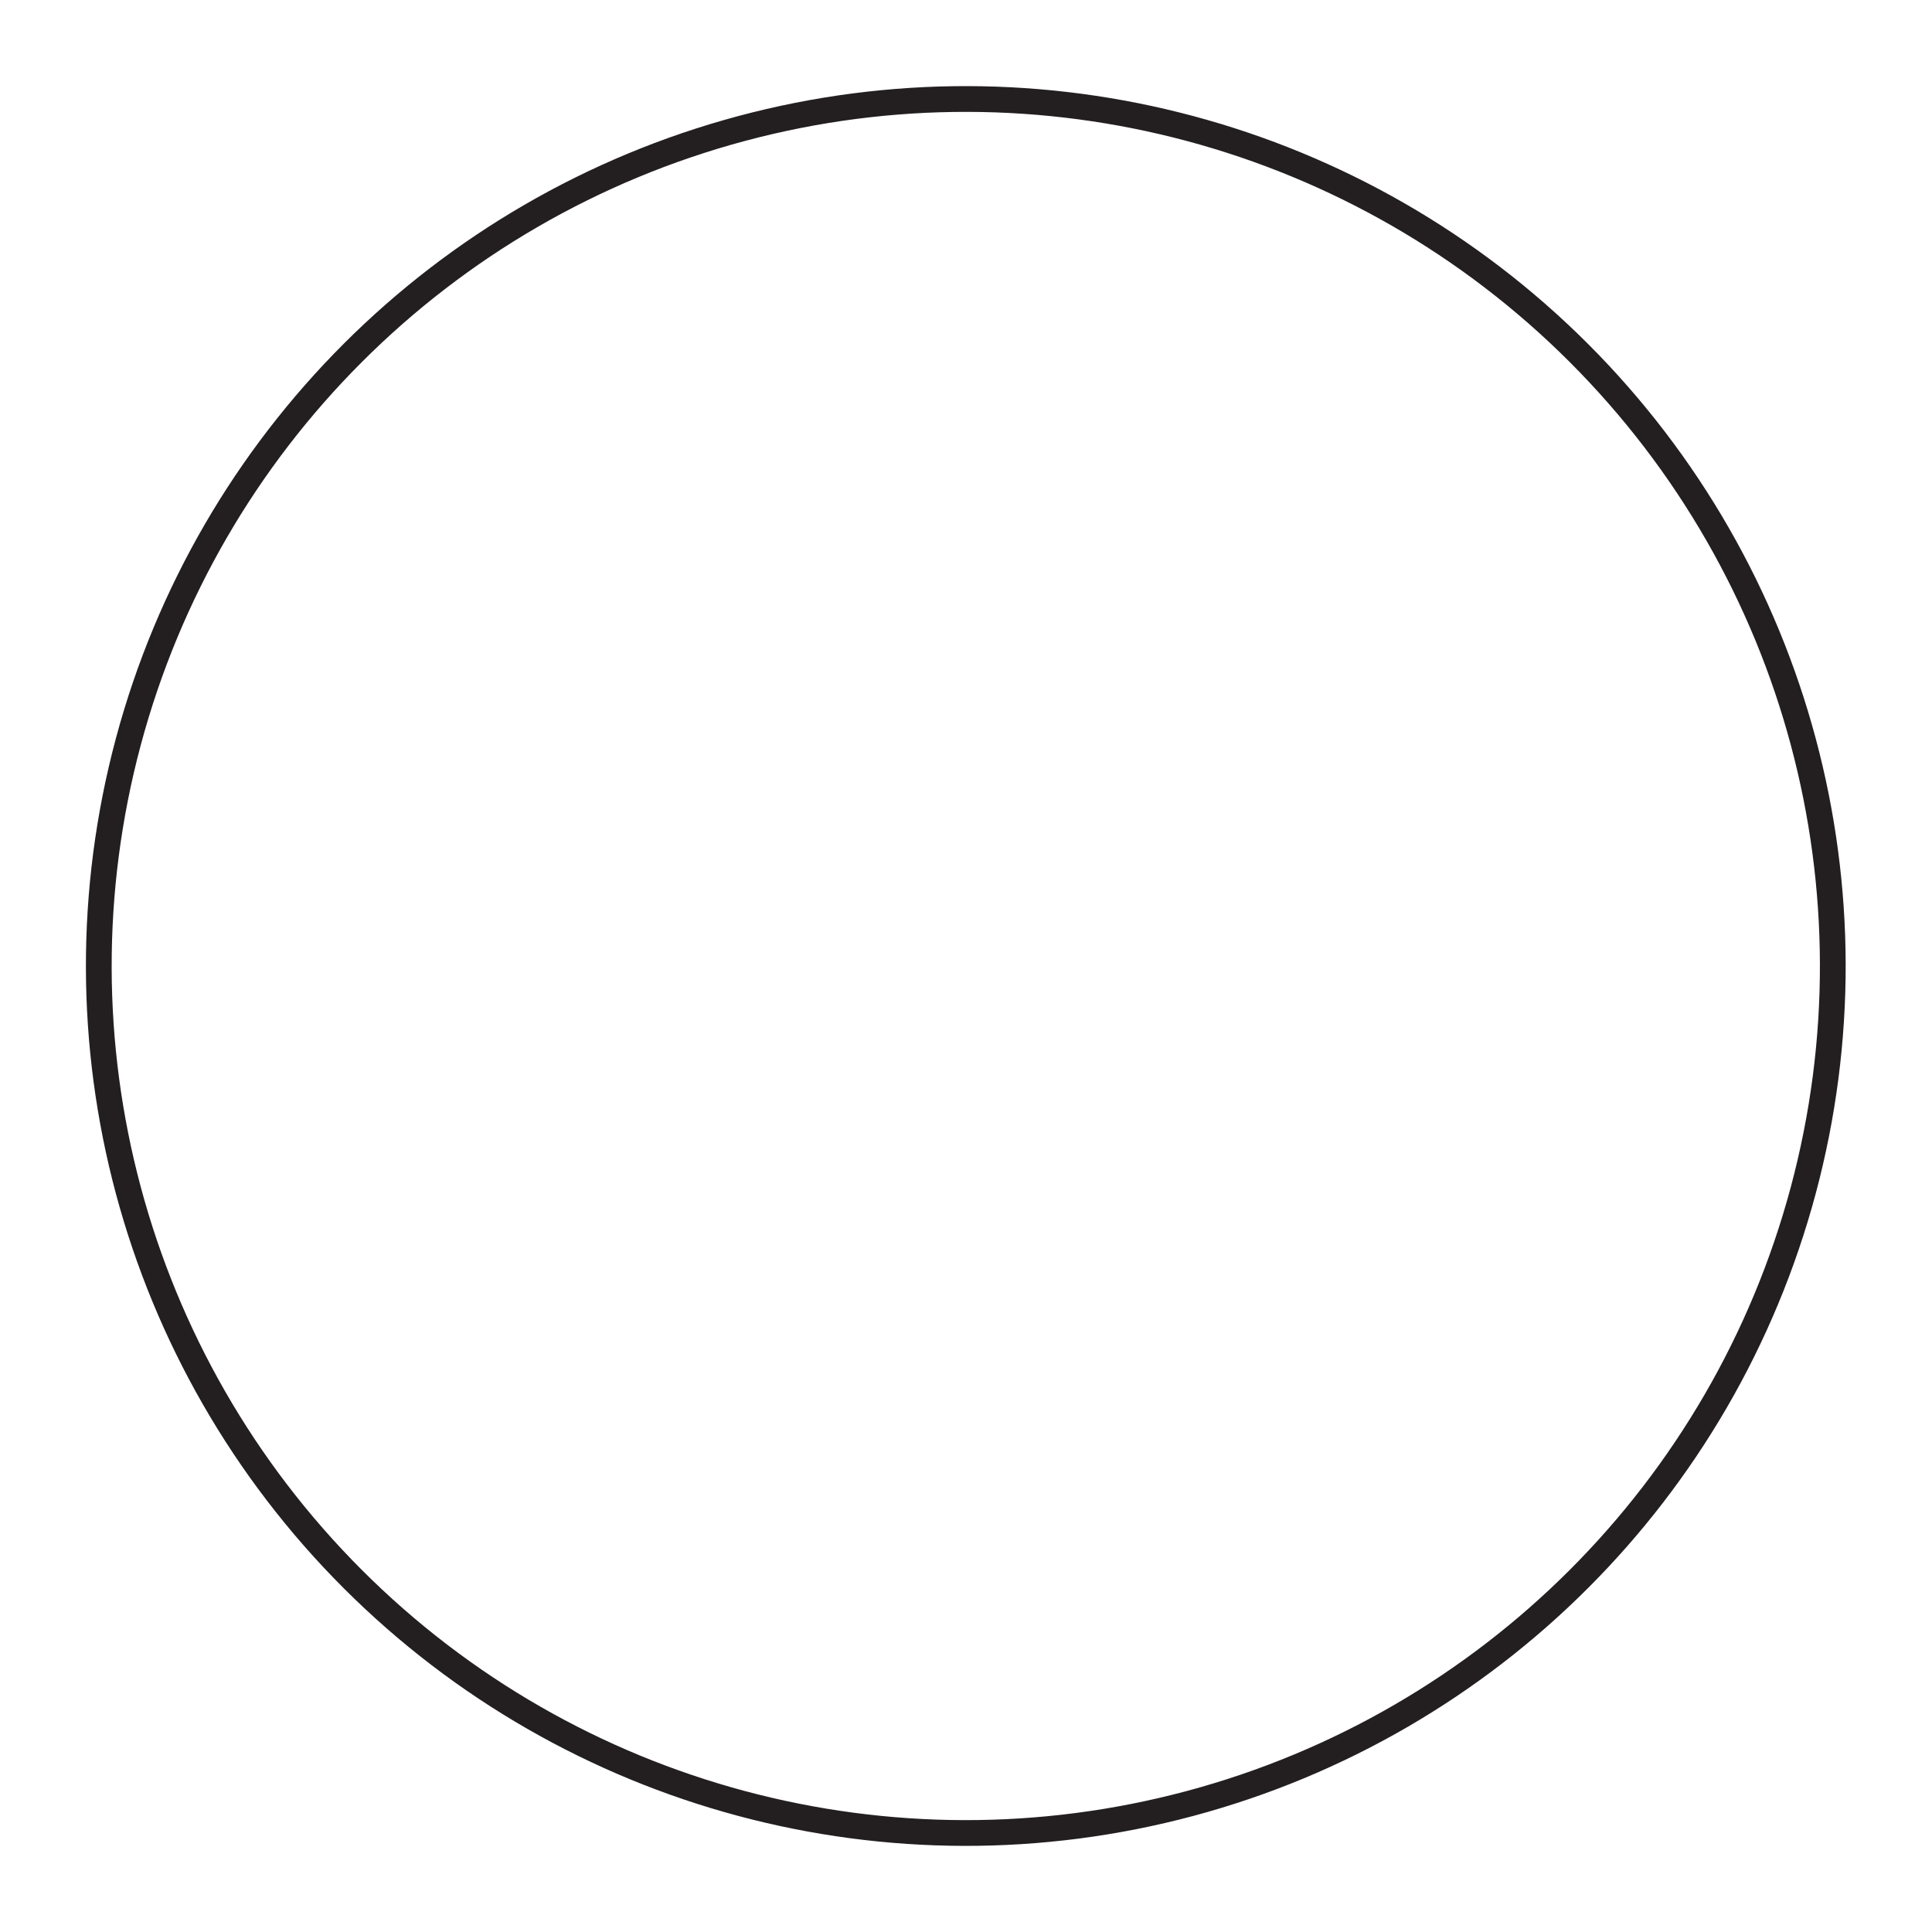 <?xml version="1.0" encoding="utf-8"?>
<!-- Generator: Adobe Illustrator 27.8.1, SVG Export Plug-In . SVG Version: 6.00 Build 0)  -->
<svg version="1.1" id="Layer_1" xmlns="http://www.w3.org/2000/svg" xmlns:xlink="http://www.w3.org/1999/xlink" x="0px" y="0px"
	 viewBox="0 0 600 600" style="enable-background:new 0 0 600 600;" xml:space="preserve">
<style type="text/css">
	.st0{fill:none;stroke:#231F20;stroke-width:8;stroke-miterlimit:10;}
</style>
<ellipse transform="matrix(0.707 -0.707 0.707 0.707 -124.264 300)" class="st0" cx="300" cy="300" rx="269.29" ry="269.29"/>
</svg>

